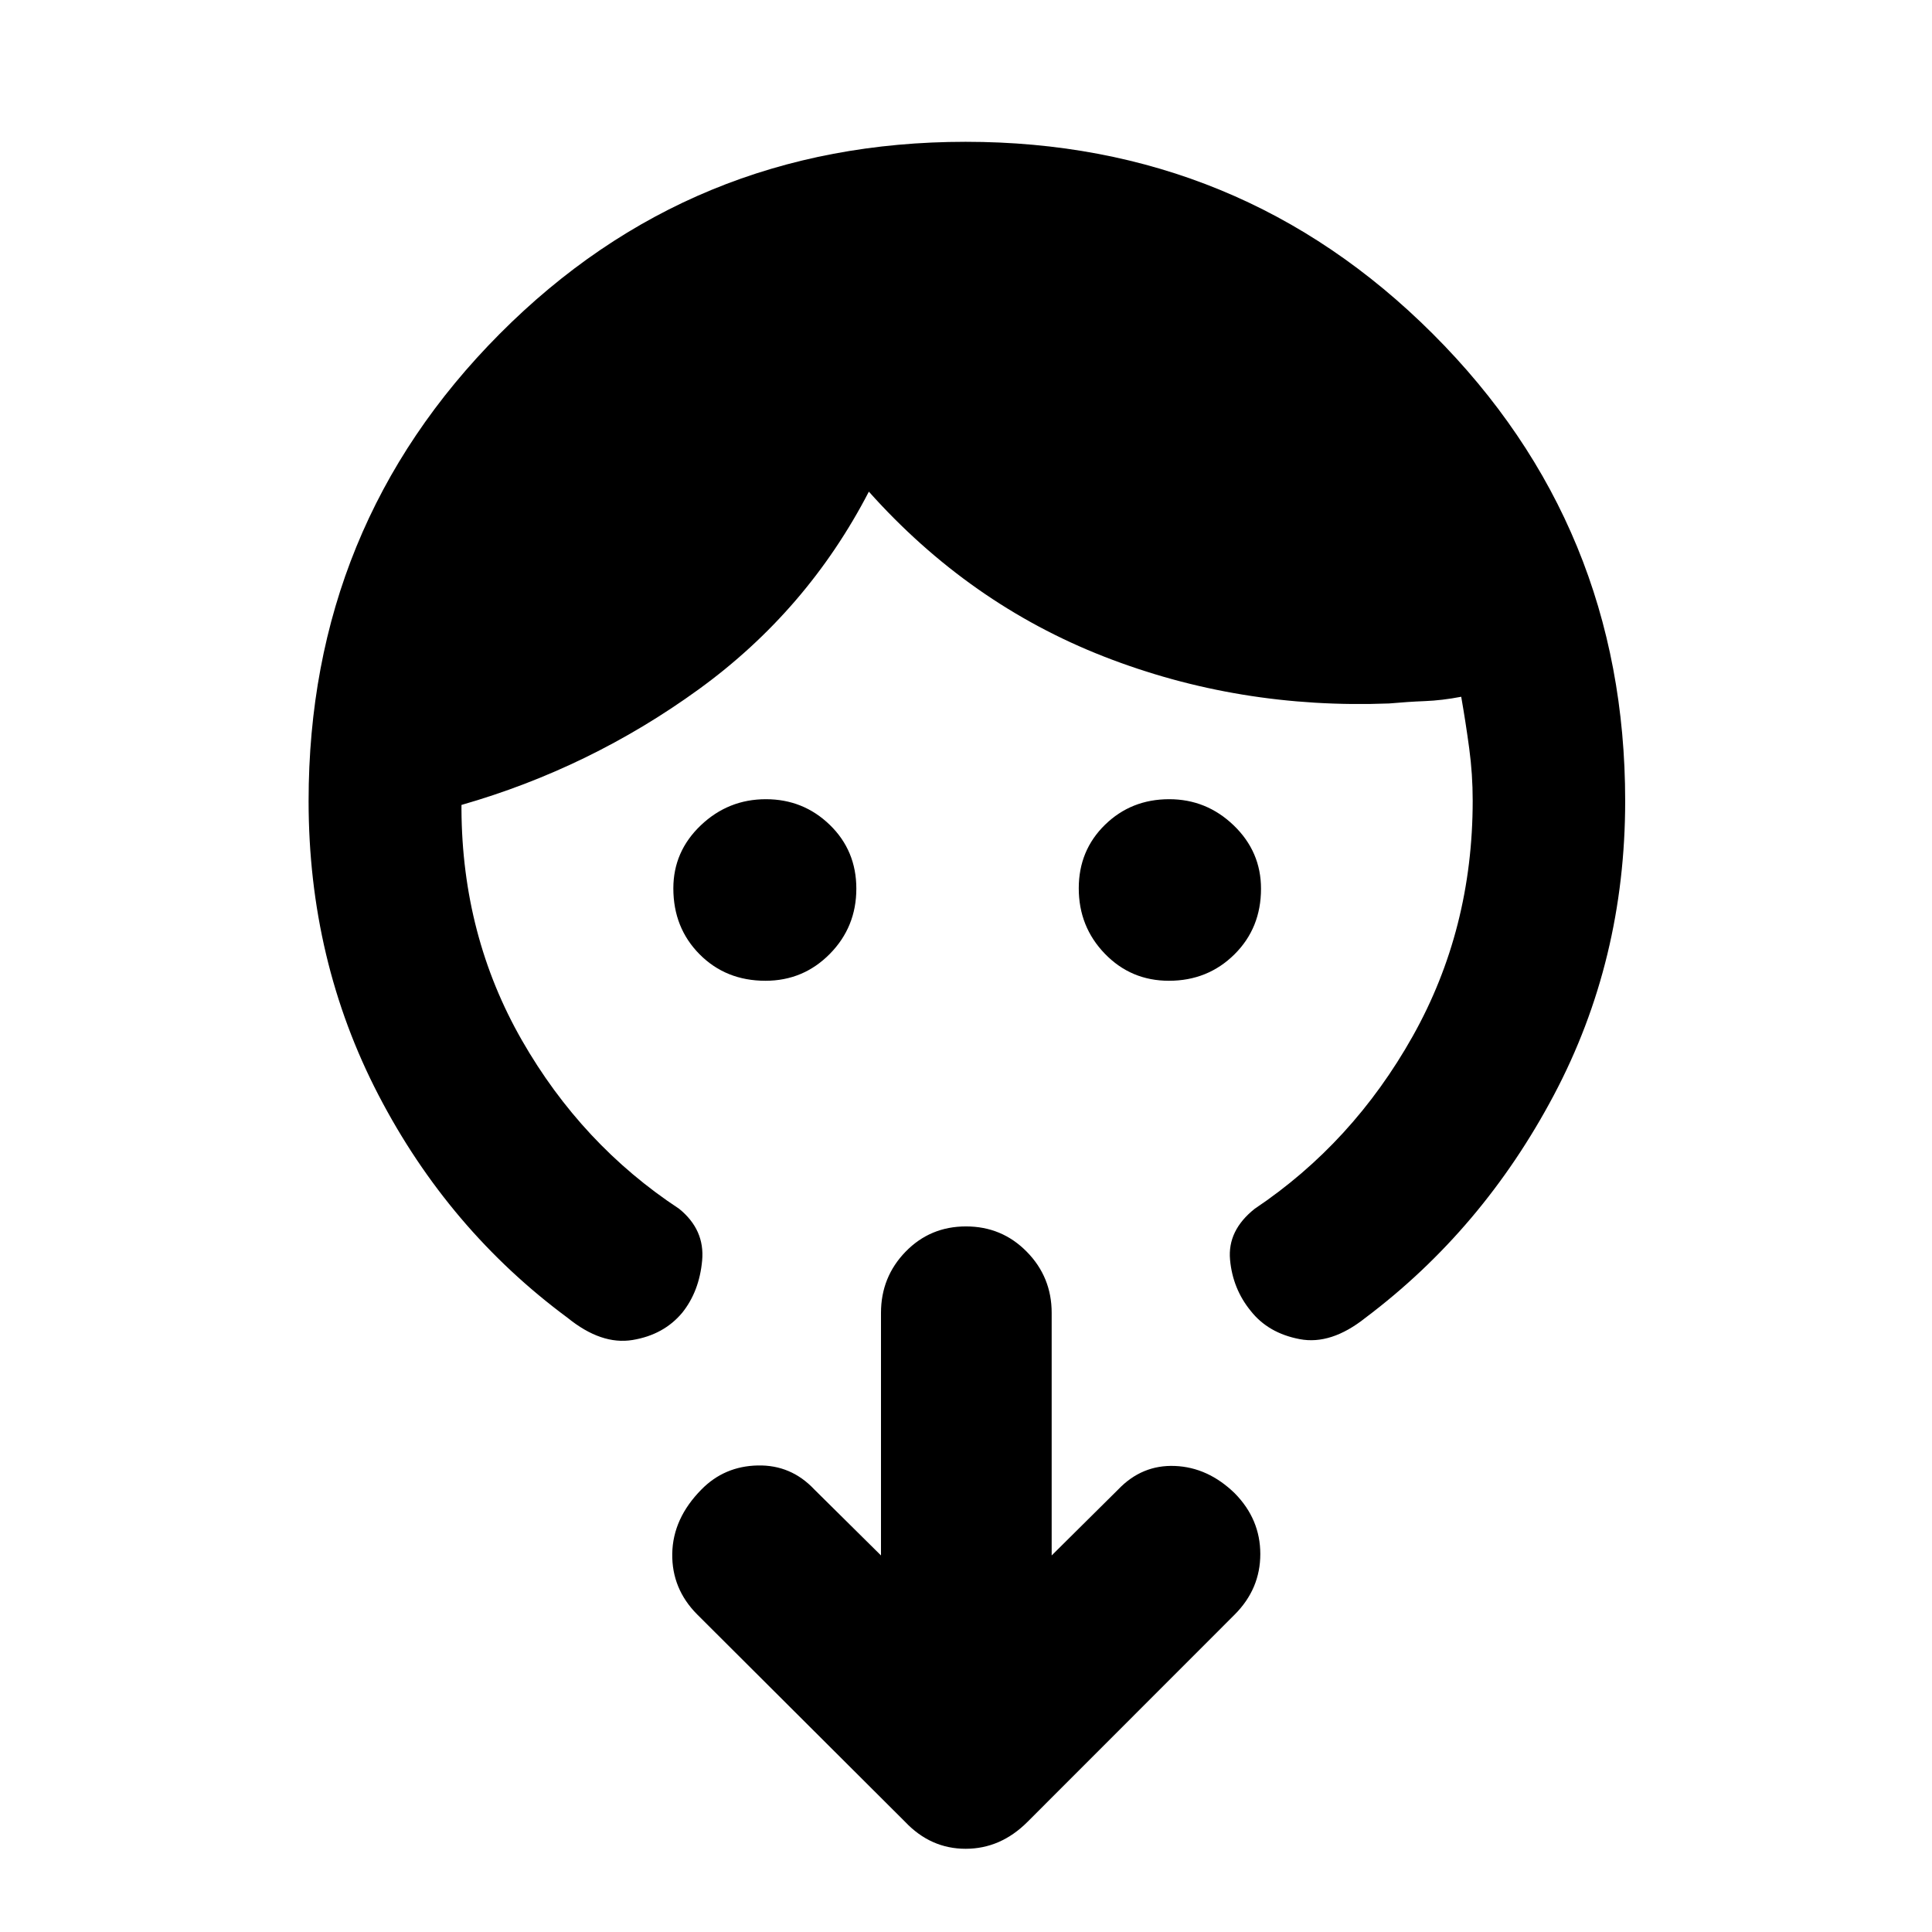 <svg xmlns="http://www.w3.org/2000/svg" height="40" viewBox="0 -960 960 960" width="40"><path d="M380.34-472.66q-19.63 0-32.7-13.14-13.06-13.15-13.06-32.78 0-18.32 13.63-31.31 13.64-12.99 32.36-12.99 18.61 0 31.78 12.78 13.16 12.78 13.16 31.66 0 19.06-13.17 32.42-13.18 13.36-32 13.36Zm200.49 0q-18.82 0-31.81-13.41-12.99-13.42-12.99-32.55 0-18.81 13.03-31.54 13.03-12.72 31.91-12.72 18.56 0 32.09 13.04 13.53 13.04 13.53 31.44 0 19.56-13.23 32.65t-32.53 13.09ZM153.34-562q0-136.62 94.93-232.08 94.92-95.46 231.54-95.46t232.17 95.46q95.56 95.46 95.56 232.08 0 79.25-35.42 146.12-35.42 66.88-93.66 110.7-17.07 13.57-32.66 10.59-15.6-2.97-24.27-13.96-9.01-10.99-10.33-25.52-1.32-14.53 12.26-25.3 48.73-32.67 78.52-85.75t29.79-117.07q0-13.1-1.72-25.89-1.72-12.79-3.98-25.7-9.55 1.83-18.11 2.16-8.56.34-17.73 1.17-74.73 2.87-141.74-23.33-67-26.21-116.76-81.92-30.65 59.15-84.58 98.25T229.3-560.03v2.17q.34 62.91 30.03 114.77 29.7 51.85 78.11 83.72 12.86 10.41 11.45 25.74-1.41 15.33-9.9 25.93-9.19 10.99-24.7 13.54-15.51 2.55-32.25-11.02-59.24-43.82-93.97-110.7-34.73-66.87-34.73-146.12Zm369.23 374.89 33.05-32.77q11.81-12.37 28.23-11.69 16.42.68 29.69 13.57 12.7 12.89 12.7 30.19t-12.7 30.05l-102.94 103q-13.38 13.41-30.77 13.41-17.4 0-30.1-13.41l-103.27-103q-12.7-12.75-12.42-30.24.29-17.49 14.5-31.88 11.38-11.58 27.96-11.94 16.58-.37 28.15 11.94l33.11 32.77v-120.54q0-17.79 12.2-30.37Q462.17-350.6 480-350.6t30.2 12.58q12.37 12.58 12.37 30.37v120.54Z"/></svg>